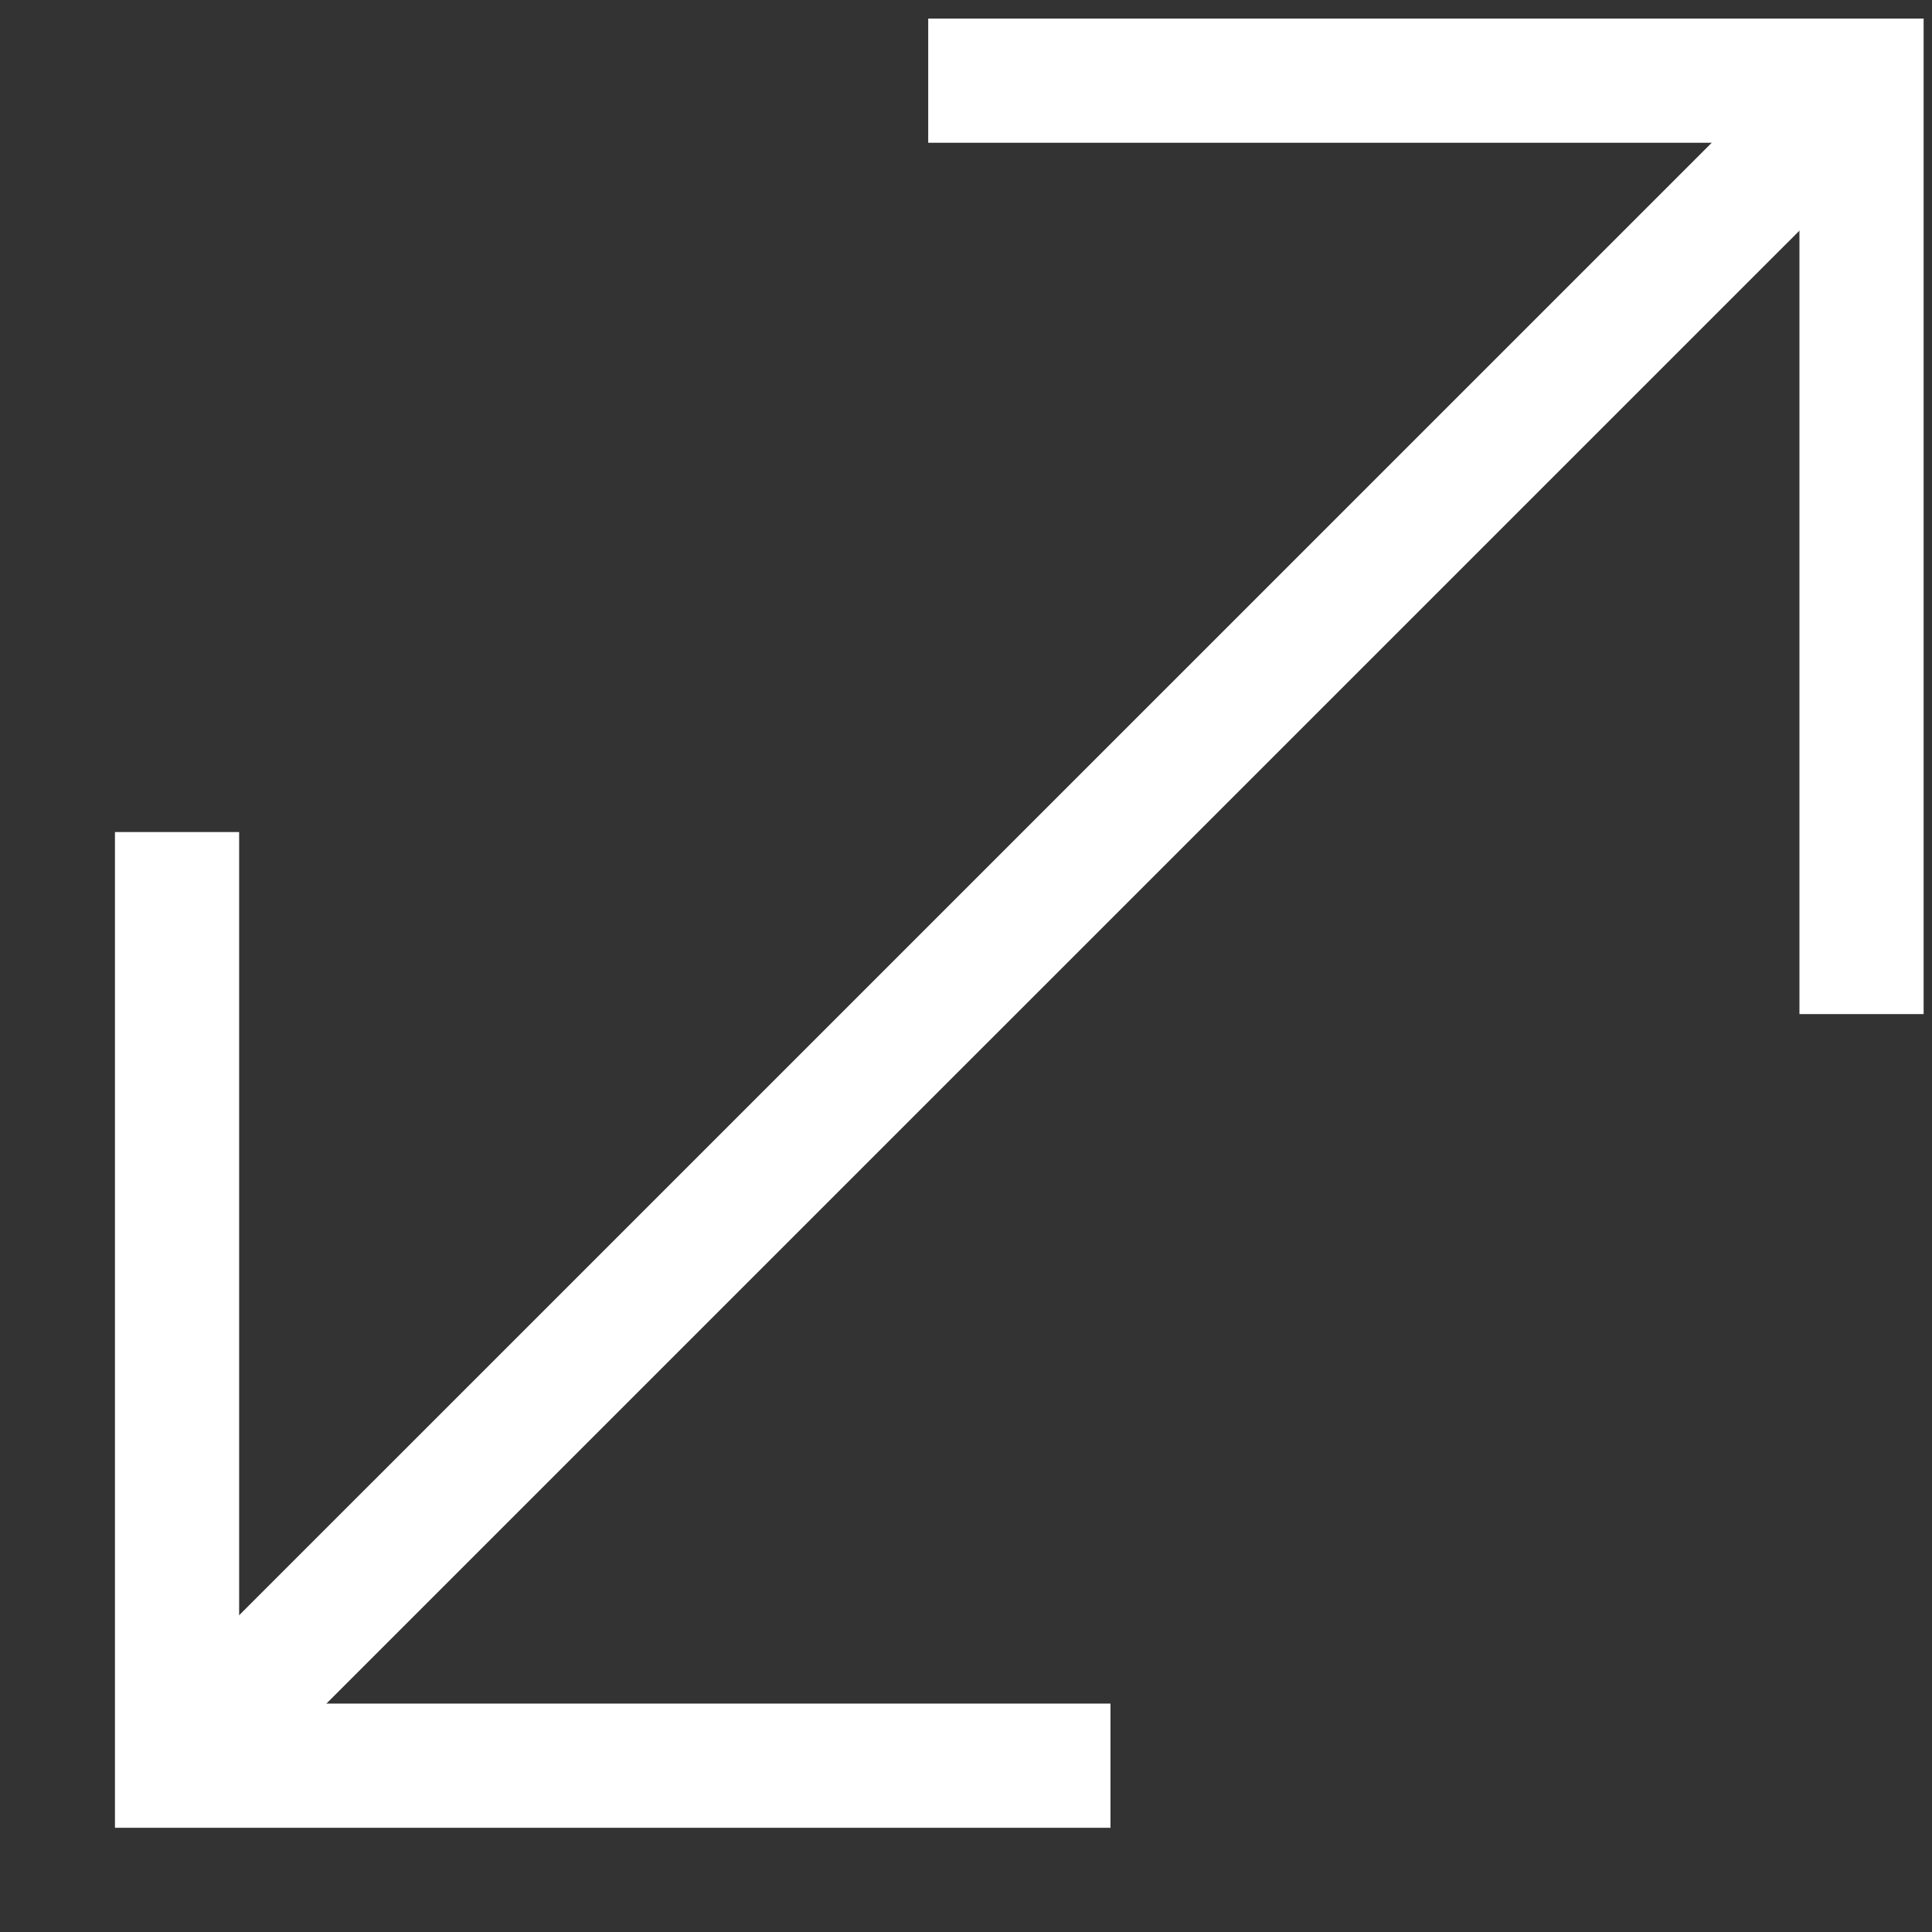 <?xml version="1.0" encoding="UTF-8" standalone="no"?>
<svg width="18px" height="18px" viewBox="0 0 18 18" version="1.1" xmlns="http://www.w3.org/2000/svg" xmlns:xlink="http://www.w3.org/1999/xlink" xmlns:sketch="http://www.bohemiancoding.com/sketch/ns">
    <rect x="0" y="0" width="18" height="18" fill="#333333" stroke="none"/>
    <!-- Generator: Sketch 3.4.3 (16044) - http://www.bohemiancoding.com/sketch -->
    <title>Artboard</title>
    <desc>Created with Sketch.</desc>
    <defs></defs>
    <g id="Page-1" stroke="none" stroke-width="1" fill="none" fill-rule="evenodd" sketch:type="MSPage">
        <g id="Artboard" sketch:type="MSArtboardGroup" fill="#FFFFFF">
            <g id="Fill-2-+-Fill-3-+-Fill-4" sketch:type="MSLayerGroup">
                <path d="M2.058,16.855 L1.24,16.037 L16.935,0.343 L17.753,1.161 L2.058,16.855" id="Fill-2" sketch:type="MSShapeGroup"></path>
                <path d="M10.346,17.029 L1.071,17.029 L1.071,7.752 L2.228,7.752 L2.228,15.872 L10.346,15.872 L10.346,17.029" id="Fill-3" sketch:type="MSShapeGroup"></path>
                <path d="M17.922,9.448 L16.765,9.448 L16.765,1.33 L8.648,1.33 L8.648,0.173 L17.922,0.173 L17.922,9.448" id="Fill-4" sketch:type="MSShapeGroup"></path>
            </g>
        </g>
    </g>
</svg>